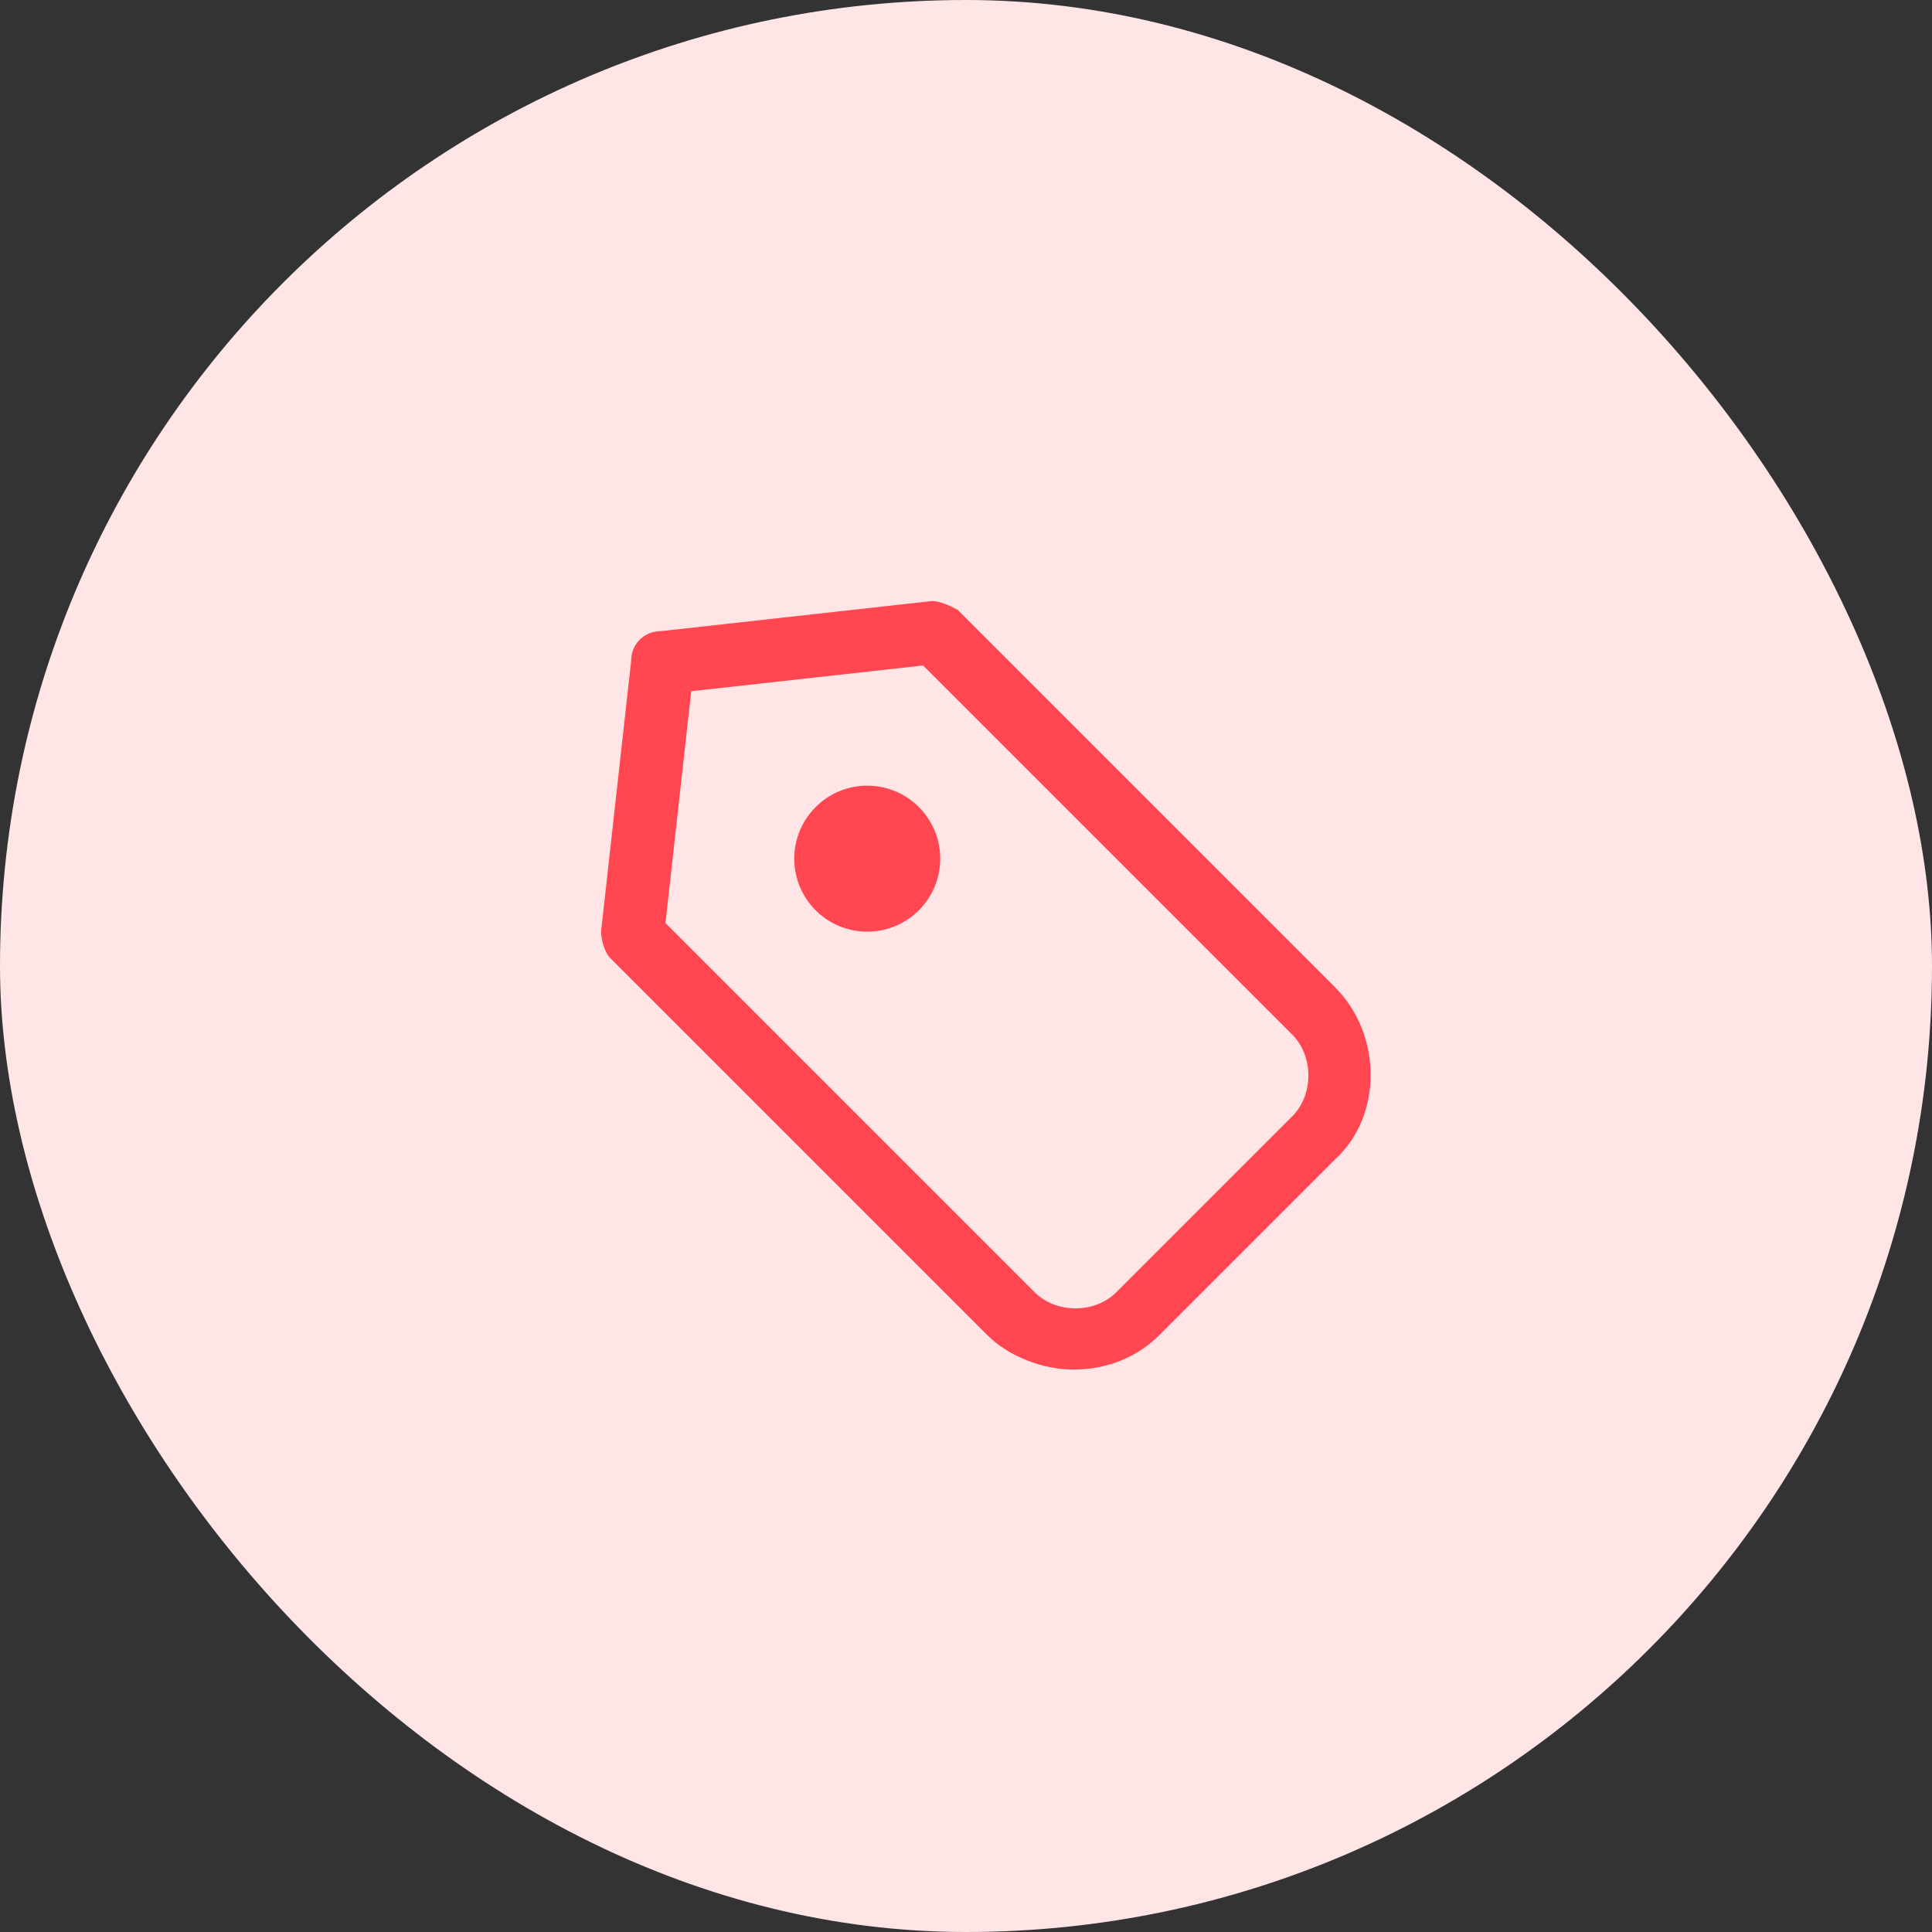 <svg xmlns="http://www.w3.org/2000/svg" width="45" height="45" fill="none" viewBox="0 0 45 45">
    <rect x="0" y="0" width="45" height="45" fill="#333333" stroke="none"/>
    <rect width="45" height="45" fill="#FFE5E6" rx="22.5"/>
    <path fill="#FF4651" d="M31.1 23l-8.8-8.8c-.2-.1-.4-.2-.6-.2l-6.3.7c-.4 0-.7.3-.7.7l-.7 6.3c0 .2.1.5.2.6l8.8 8.8c.5.5 1.3.8 2 .8.8 0 1.5-.3 2-.8l4.1-4.1c1.1-1 1.1-2.9 0-4zm-1 3L26 30.1c-.5.5-1.4.5-1.9 0l-8.6-8.6.6-5.4 5.4-.6 8.6 8.6c.5.5.5 1.4 0 1.9z"/>
    <path fill="#FF4651" d="M20.2 21.7c.939 0 1.7-.76 1.7-1.7 0-.938-.761-1.7-1.7-1.7s-1.7.762-1.7 1.7c0 .94.761 1.7 1.7 1.7z"/>
</svg>
